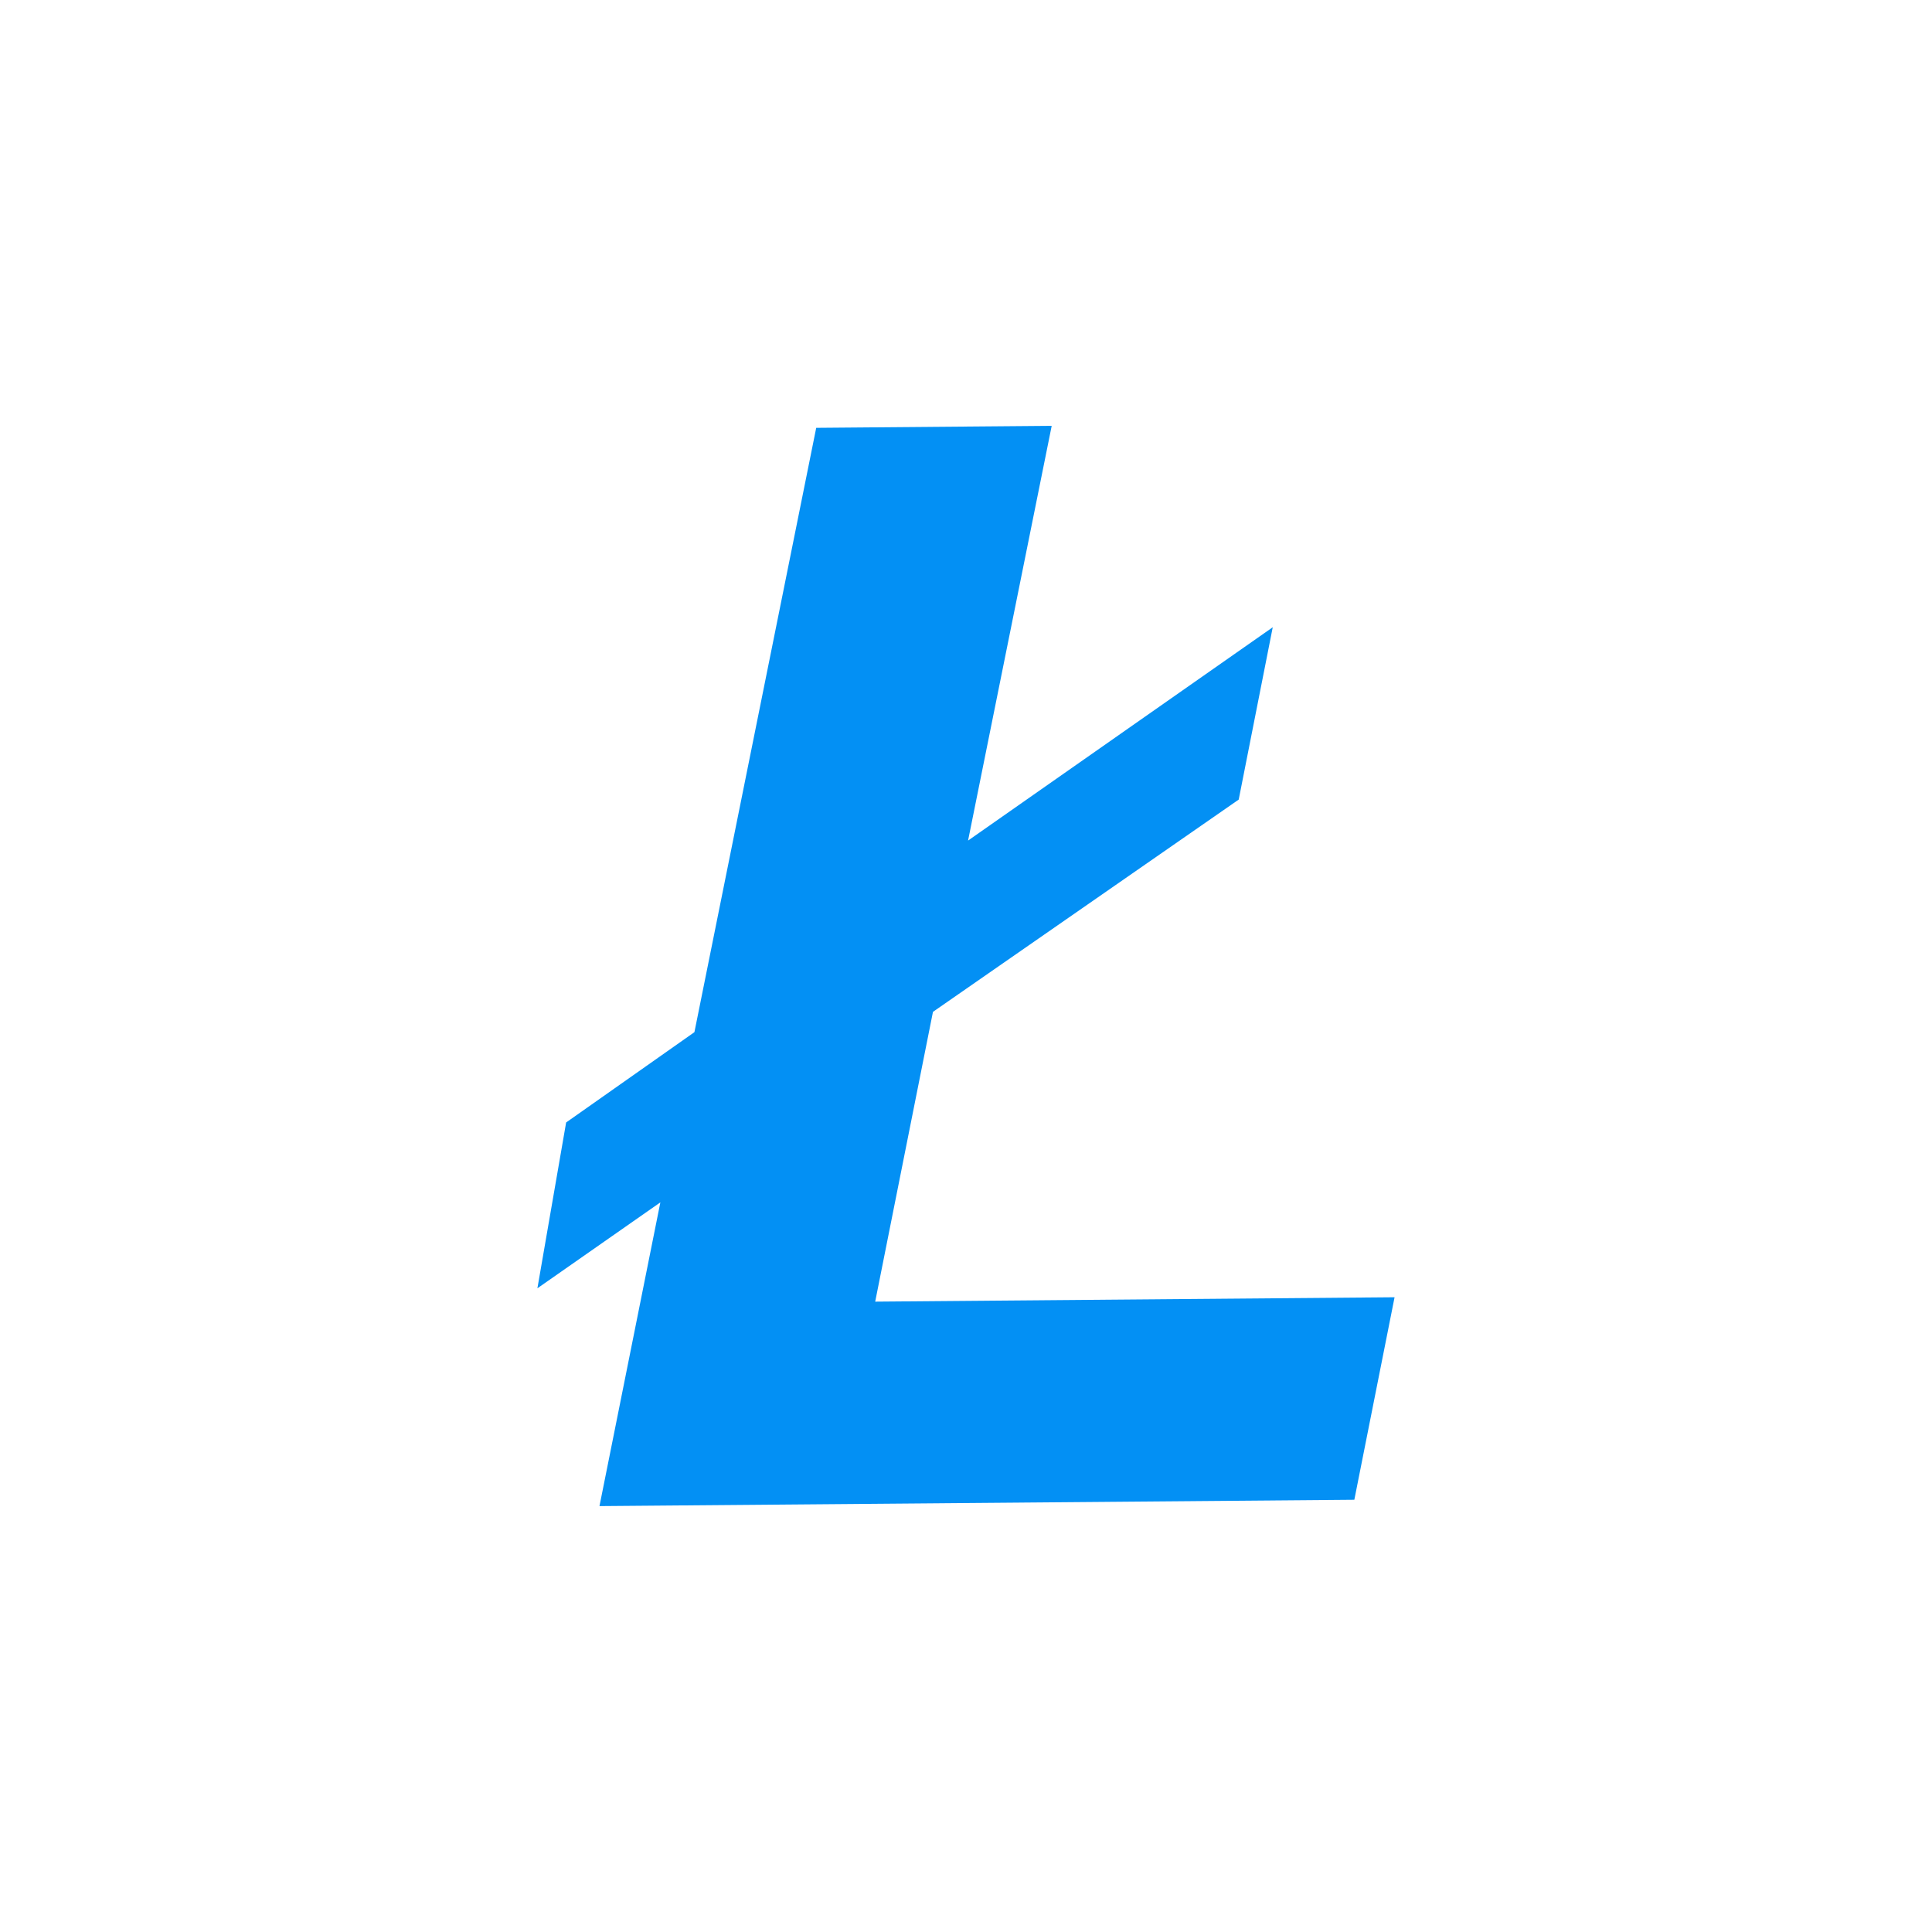 <?xml version="1.0" encoding="iso-8859-1"?>
<!-- Generator: Adobe Illustrator 21.0.0, SVG Export Plug-In . SVG Version: 6.00 Build 0)  -->
<svg version="1.1" id="Layer_1" xmlns="http://www.w3.org/2000/svg" xmlns:xlink="http://www.w3.org/1999/xlink" x="0px" y="0px"
	 viewBox="0 0 70 70" style="enable-background:new 0 0 70 70;" xml:space="preserve">
<rect x="-754.534" y="-296.548" style="display:none;fill:#606060;" width="1366" height="768"/>
<g>
	<path style="fill:#0390F4;" d="M50.528,47.002l-1.458,7.337l-27.35,0.23l2.206-11.005l-4.455,3.113l1.041-6.008l4.648-3.272
		l4.413-21.896l8.532-0.072l-3.03,15.026l11.039-7.729l-1.233,6.244l-11.078,7.691L31.71,47.161L50.528,47.002z"/>
</g>
</svg>
